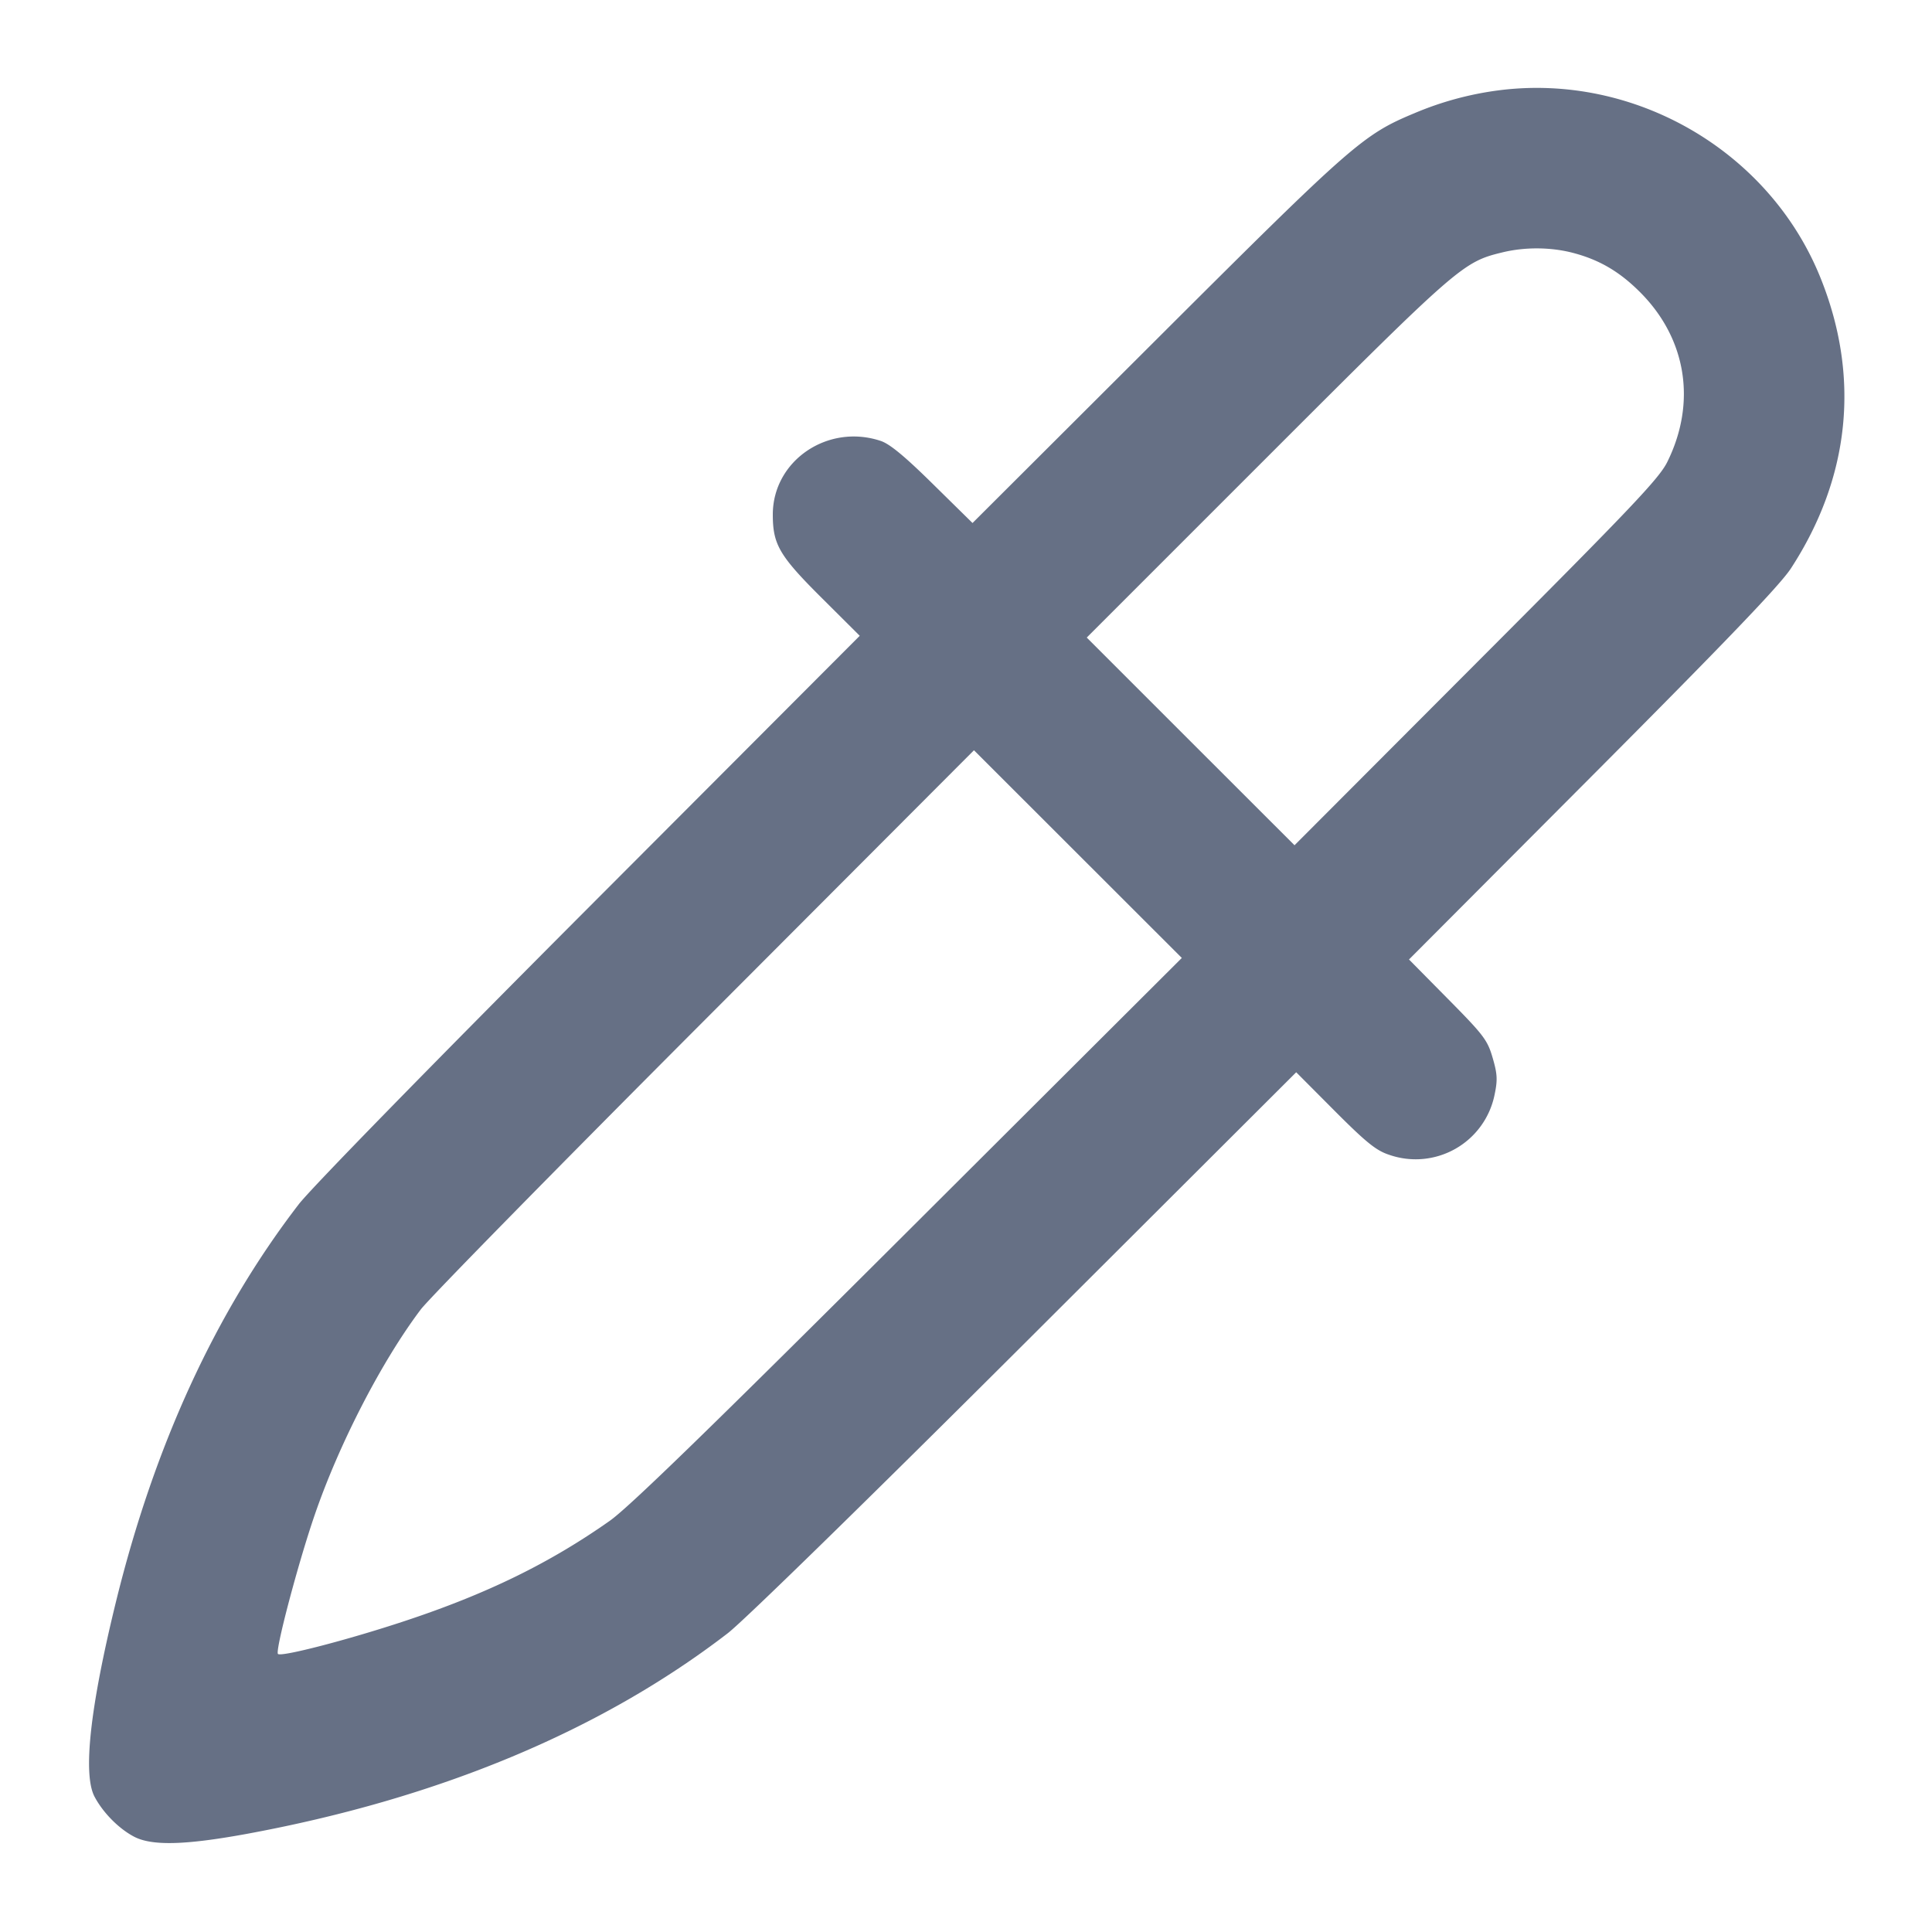 <svg width="24" height="24" fill="none" xmlns="http://www.w3.org/2000/svg"><path d="M18.611 1.123a3.987 3.987 0 0 0-1.035.281c-.644.268-.769.377-3.206 2.809l-2.289 2.284-.491-.483c-.35-.345-.536-.499-.65-.537-.658-.219-1.34.246-1.34.915 0 .371.081.511.601 1.029l.479.477-3.354 3.361c-1.964 1.969-3.462 3.502-3.615 3.701-1.034 1.344-1.794 2.997-2.271 4.94-.321 1.309-.413 2.143-.265 2.42.103.195.296.392.485.493.22.119.633.109 1.4-.031 2.381-.438 4.405-1.281 5.98-2.493.199-.153 1.732-1.651 3.701-3.615l3.361-3.354.478.48c.389.39.515.492.673.544a1 1 0 0 0 1.313-.744c.039-.185.035-.258-.024-.46-.064-.22-.11-.281-.554-.73l-.485-.491 2.282-2.289c1.662-1.668 2.331-2.366 2.463-2.57.736-1.131.863-2.38.366-3.611-.634-1.573-2.309-2.547-4.003-2.326m.928 2.018c.328.086.578.232.833.487.579.578.706 1.372.339 2.112-.102.205-.443.565-2.375 2.5l-2.255 2.26-1.291-1.29-1.29-1.29 2.239-2.239c2.375-2.375 2.434-2.427 2.921-2.545.28-.069.603-.067.879.005m-8.248 12.14c-2.471 2.465-3.479 3.444-3.716 3.611-.748.527-1.528.908-2.55 1.246-.703.233-1.532.448-1.572.408-.038-.037.252-1.134.456-1.726.305-.888.833-1.91 1.317-2.552.102-.137 1.691-1.756 3.53-3.598l3.343-3.35 1.291 1.29 1.291 1.29-3.39 3.381" fill="#667085" fill-rule="evenodd"/></svg>